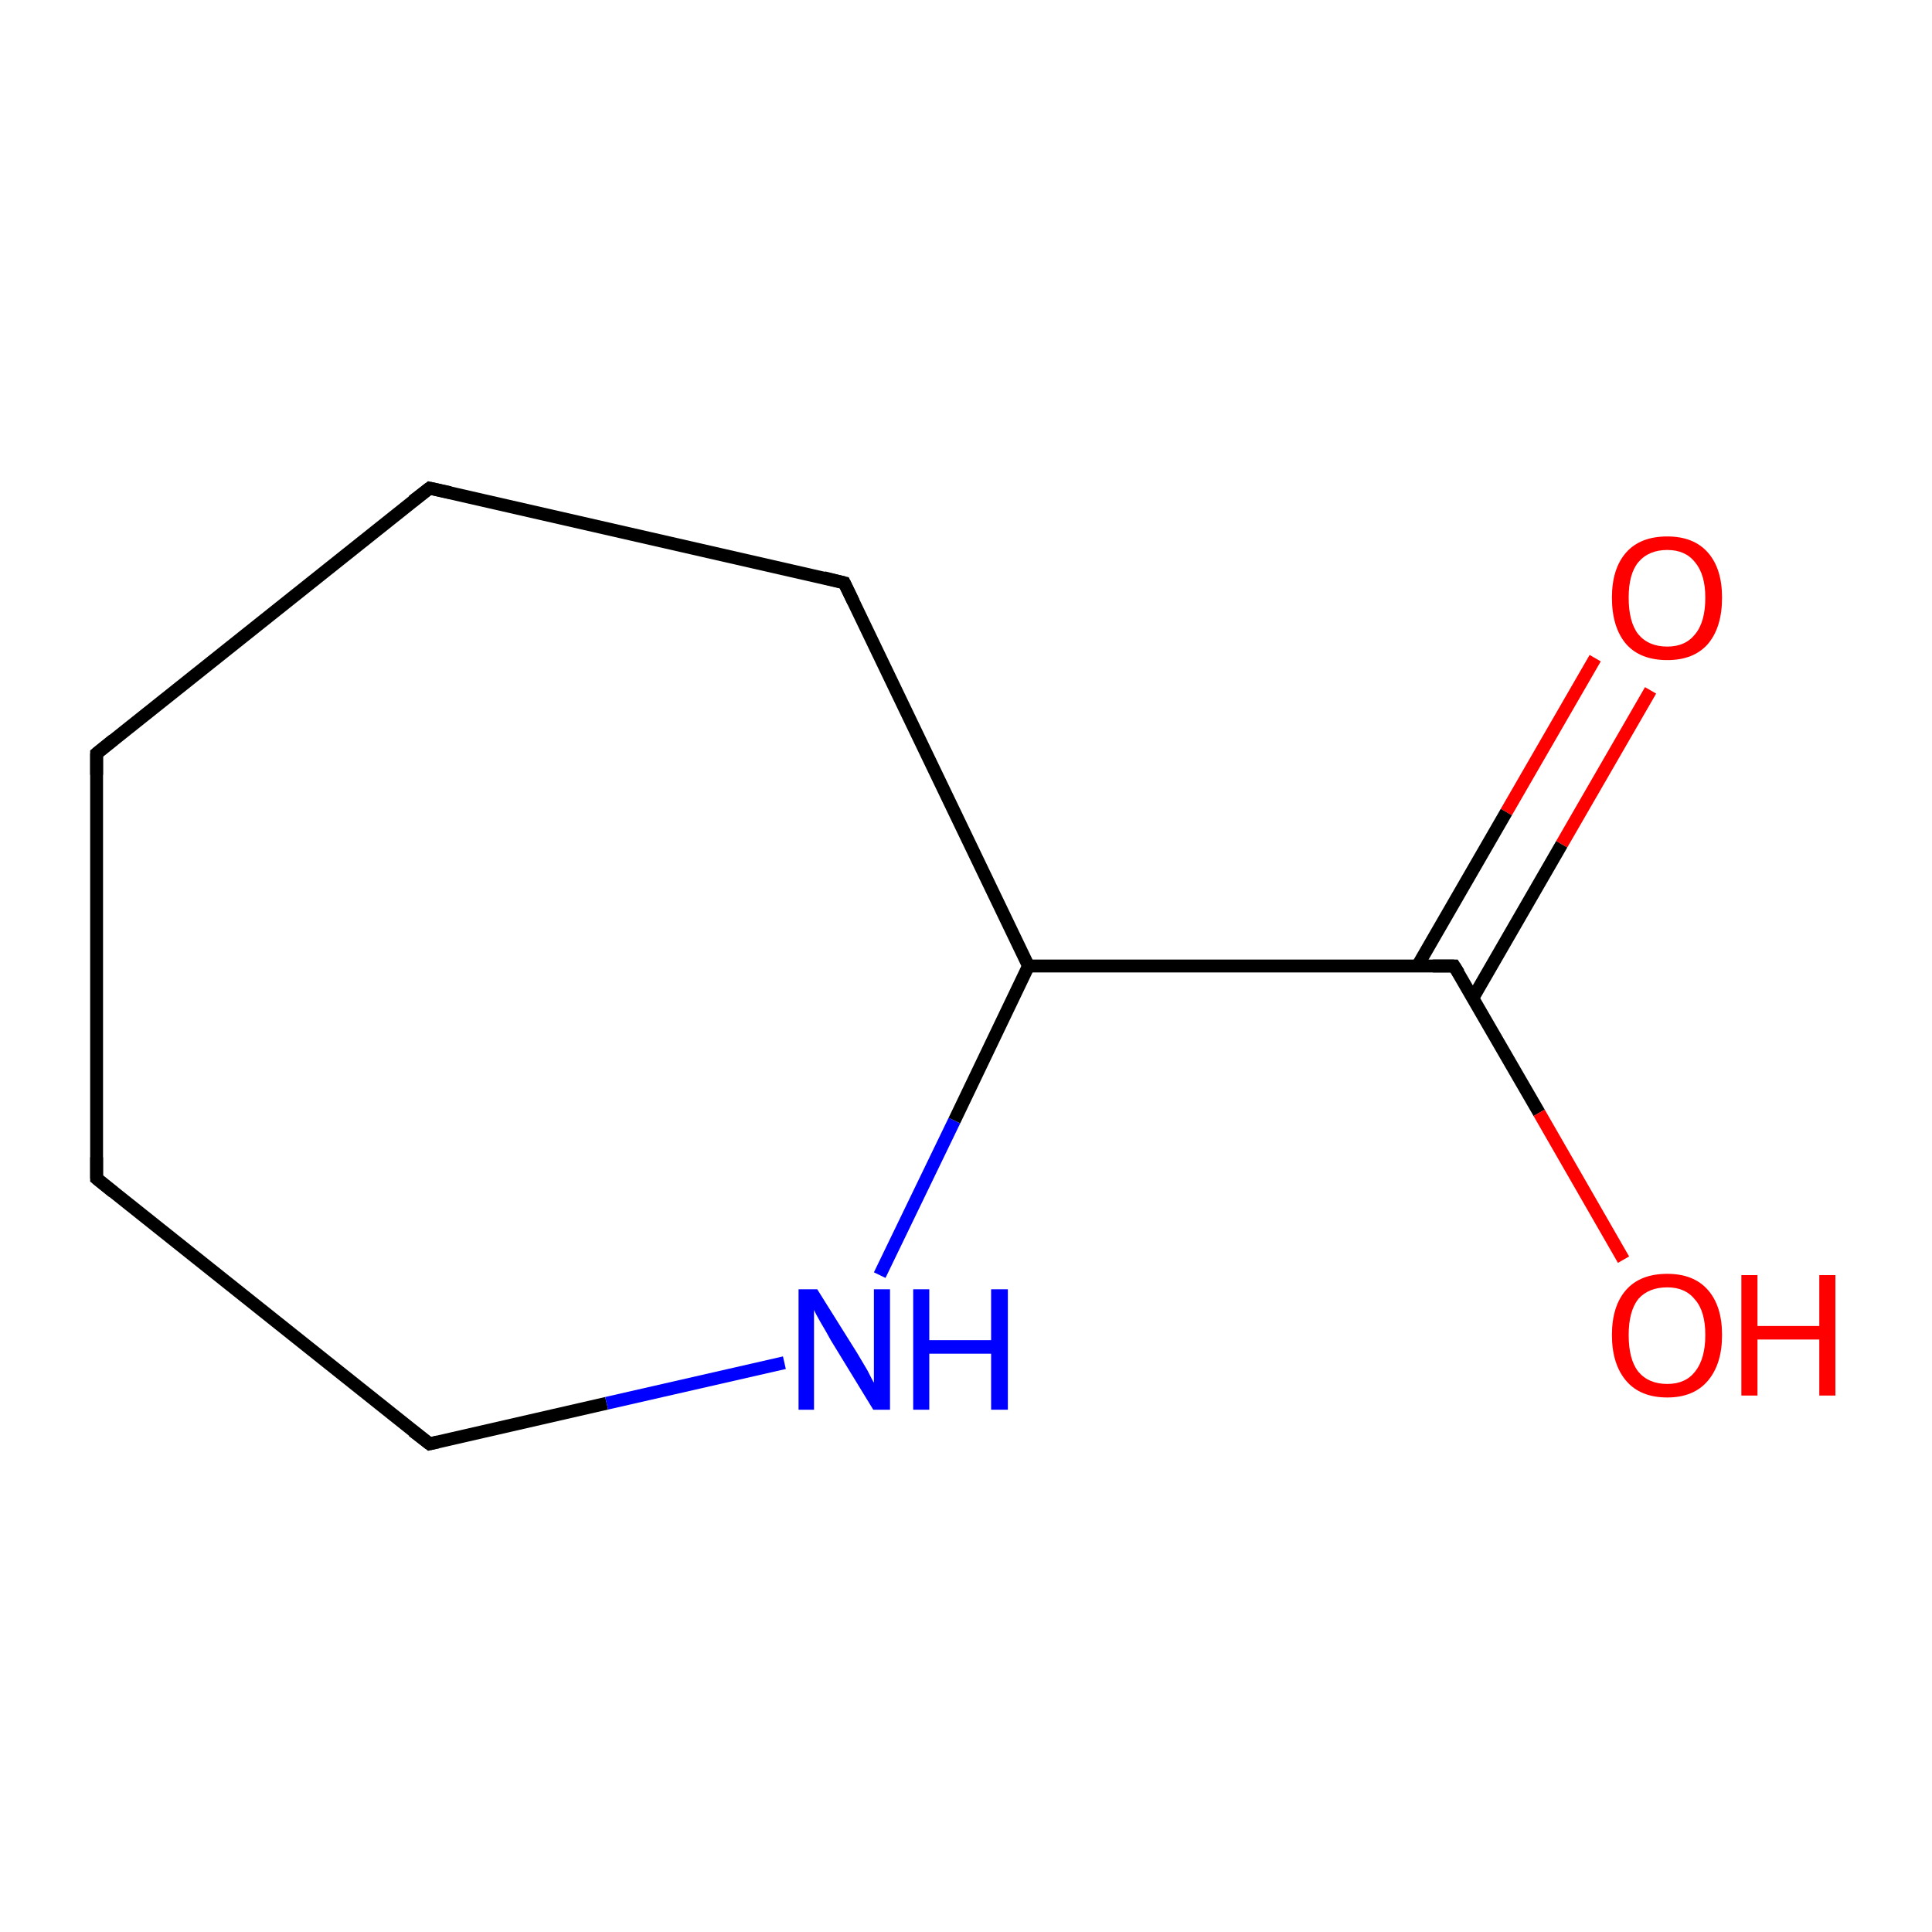 <?xml version='1.0' encoding='iso-8859-1'?>
<svg version='1.1' baseProfile='full'
              xmlns='http://www.w3.org/2000/svg'
                      xmlns:rdkit='http://www.rdkit.org/xml'
                      xmlns:xlink='http://www.w3.org/1999/xlink'
                  xml:space='preserve'
width='300px' height='300px' viewBox='0 0 300 300'>
<!-- END OF HEADER -->
<rect style='opacity:1.0;fill:#FFFFFF;stroke:none' width='300.0' height='300.0' x='0.0' y='0.0'> </rect>
<path class='bond-0 atom-0 atom-1' d='M 256.3,107.2 L 242.5,131.1' style='fill:none;fill-rule:evenodd;stroke:#FF0000;stroke-width:2.0px;stroke-linecap:butt;stroke-linejoin:miter;stroke-opacity:1' />
<path class='bond-0 atom-0 atom-1' d='M 242.5,131.1 L 228.7,155.0' style='fill:none;fill-rule:evenodd;stroke:#000000;stroke-width:2.0px;stroke-linecap:butt;stroke-linejoin:miter;stroke-opacity:1' />
<path class='bond-0 atom-0 atom-1' d='M 247.7,102.2 L 233.9,126.1' style='fill:none;fill-rule:evenodd;stroke:#FF0000;stroke-width:2.0px;stroke-linecap:butt;stroke-linejoin:miter;stroke-opacity:1' />
<path class='bond-0 atom-0 atom-1' d='M 233.9,126.1 L 220.1,150.0' style='fill:none;fill-rule:evenodd;stroke:#000000;stroke-width:2.0px;stroke-linecap:butt;stroke-linejoin:miter;stroke-opacity:1' />
<path class='bond-1 atom-1 atom-2' d='M 225.8,150.0 L 239.0,172.8' style='fill:none;fill-rule:evenodd;stroke:#000000;stroke-width:2.0px;stroke-linecap:butt;stroke-linejoin:miter;stroke-opacity:1' />
<path class='bond-1 atom-1 atom-2' d='M 239.0,172.8 L 252.1,195.6' style='fill:none;fill-rule:evenodd;stroke:#FF0000;stroke-width:2.0px;stroke-linecap:butt;stroke-linejoin:miter;stroke-opacity:1' />
<path class='bond-2 atom-1 atom-3' d='M 225.8,150.0 L 159.7,150.0' style='fill:none;fill-rule:evenodd;stroke:#000000;stroke-width:2.0px;stroke-linecap:butt;stroke-linejoin:miter;stroke-opacity:1' />
<path class='bond-3 atom-3 atom-4' d='M 159.7,150.0 L 131.1,90.5' style='fill:none;fill-rule:evenodd;stroke:#000000;stroke-width:2.0px;stroke-linecap:butt;stroke-linejoin:miter;stroke-opacity:1' />
<path class='bond-4 atom-4 atom-5' d='M 131.1,90.5 L 66.7,75.8' style='fill:none;fill-rule:evenodd;stroke:#000000;stroke-width:2.0px;stroke-linecap:butt;stroke-linejoin:miter;stroke-opacity:1' />
<path class='bond-5 atom-5 atom-6' d='M 66.7,75.8 L 15.0,117.0' style='fill:none;fill-rule:evenodd;stroke:#000000;stroke-width:2.0px;stroke-linecap:butt;stroke-linejoin:miter;stroke-opacity:1' />
<path class='bond-6 atom-6 atom-7' d='M 15.0,117.0 L 15.0,183.0' style='fill:none;fill-rule:evenodd;stroke:#000000;stroke-width:2.0px;stroke-linecap:butt;stroke-linejoin:miter;stroke-opacity:1' />
<path class='bond-7 atom-7 atom-8' d='M 15.0,183.0 L 66.7,224.2' style='fill:none;fill-rule:evenodd;stroke:#000000;stroke-width:2.0px;stroke-linecap:butt;stroke-linejoin:miter;stroke-opacity:1' />
<path class='bond-8 atom-8 atom-9' d='M 66.7,224.2 L 94.2,217.9' style='fill:none;fill-rule:evenodd;stroke:#000000;stroke-width:2.0px;stroke-linecap:butt;stroke-linejoin:miter;stroke-opacity:1' />
<path class='bond-8 atom-8 atom-9' d='M 94.2,217.9 L 121.8,211.6' style='fill:none;fill-rule:evenodd;stroke:#0000FF;stroke-width:2.0px;stroke-linecap:butt;stroke-linejoin:miter;stroke-opacity:1' />
<path class='bond-9 atom-9 atom-3' d='M 136.6,198.0 L 148.2,174.0' style='fill:none;fill-rule:evenodd;stroke:#0000FF;stroke-width:2.0px;stroke-linecap:butt;stroke-linejoin:miter;stroke-opacity:1' />
<path class='bond-9 atom-9 atom-3' d='M 148.2,174.0 L 159.7,150.0' style='fill:none;fill-rule:evenodd;stroke:#000000;stroke-width:2.0px;stroke-linecap:butt;stroke-linejoin:miter;stroke-opacity:1' />
<path d='M 226.5,151.1 L 225.8,150.0 L 222.5,150.0' style='fill:none;stroke:#000000;stroke-width:2.0px;stroke-linecap:butt;stroke-linejoin:miter;stroke-miterlimit:10;stroke-opacity:1;' />
<path d='M 132.5,93.4 L 131.1,90.5 L 127.9,89.7' style='fill:none;stroke:#000000;stroke-width:2.0px;stroke-linecap:butt;stroke-linejoin:miter;stroke-miterlimit:10;stroke-opacity:1;' />
<path d='M 69.9,76.5 L 66.7,75.8 L 64.1,77.8' style='fill:none;stroke:#000000;stroke-width:2.0px;stroke-linecap:butt;stroke-linejoin:miter;stroke-miterlimit:10;stroke-opacity:1;' />
<path d='M 17.6,114.9 L 15.0,117.0 L 15.0,120.3' style='fill:none;stroke:#000000;stroke-width:2.0px;stroke-linecap:butt;stroke-linejoin:miter;stroke-miterlimit:10;stroke-opacity:1;' />
<path d='M 15.0,179.7 L 15.0,183.0 L 17.6,185.1' style='fill:none;stroke:#000000;stroke-width:2.0px;stroke-linecap:butt;stroke-linejoin:miter;stroke-miterlimit:10;stroke-opacity:1;' />
<path d='M 64.1,222.2 L 66.7,224.2 L 68.0,223.9' style='fill:none;stroke:#000000;stroke-width:2.0px;stroke-linecap:butt;stroke-linejoin:miter;stroke-miterlimit:10;stroke-opacity:1;' />
<path class='atom-0' d='M 250.3 92.8
Q 250.3 88.3, 252.5 85.8
Q 254.7 83.3, 258.9 83.3
Q 263.0 83.3, 265.2 85.8
Q 267.4 88.3, 267.4 92.8
Q 267.4 97.4, 265.2 100.0
Q 263.0 102.5, 258.9 102.5
Q 254.7 102.5, 252.5 100.0
Q 250.3 97.4, 250.3 92.8
M 258.9 100.4
Q 261.7 100.4, 263.2 98.5
Q 264.8 96.6, 264.8 92.8
Q 264.8 89.2, 263.2 87.3
Q 261.7 85.4, 258.9 85.4
Q 256.0 85.4, 254.4 87.3
Q 252.9 89.1, 252.9 92.8
Q 252.9 96.6, 254.4 98.5
Q 256.0 100.4, 258.9 100.4
' fill='#FF0000'/>
<path class='atom-2' d='M 250.3 207.3
Q 250.3 202.8, 252.5 200.3
Q 254.7 197.8, 258.9 197.8
Q 263.0 197.8, 265.2 200.3
Q 267.4 202.8, 267.4 207.3
Q 267.4 211.8, 265.2 214.4
Q 263.0 217.0, 258.9 217.0
Q 254.7 217.0, 252.5 214.4
Q 250.3 211.8, 250.3 207.3
M 258.9 214.9
Q 261.7 214.9, 263.2 213.0
Q 264.8 211.0, 264.8 207.3
Q 264.8 203.6, 263.2 201.8
Q 261.7 199.9, 258.9 199.9
Q 256.0 199.9, 254.4 201.7
Q 252.9 203.6, 252.9 207.3
Q 252.9 211.1, 254.4 213.0
Q 256.0 214.9, 258.9 214.9
' fill='#FF0000'/>
<path class='atom-2' d='M 270.4 198.0
L 272.9 198.0
L 272.9 205.9
L 282.5 205.9
L 282.5 198.0
L 285.0 198.0
L 285.0 216.7
L 282.5 216.7
L 282.5 208.0
L 272.9 208.0
L 272.9 216.7
L 270.4 216.7
L 270.4 198.0
' fill='#FF0000'/>
<path class='atom-9' d='M 126.9 200.2
L 133.1 210.1
Q 133.7 211.1, 134.7 212.8
Q 135.6 214.6, 135.7 214.7
L 135.7 200.2
L 138.2 200.2
L 138.2 218.9
L 135.6 218.9
L 129.0 208.1
Q 128.3 206.8, 127.4 205.3
Q 126.6 203.9, 126.4 203.4
L 126.4 218.9
L 124.0 218.9
L 124.0 200.2
L 126.9 200.2
' fill='#0000FF'/>
<path class='atom-9' d='M 141.8 200.2
L 144.3 200.2
L 144.3 208.1
L 153.9 208.1
L 153.9 200.2
L 156.5 200.2
L 156.5 218.9
L 153.9 218.9
L 153.9 210.2
L 144.3 210.2
L 144.3 218.9
L 141.8 218.9
L 141.8 200.2
' fill='#0000FF'/>
</svg>
